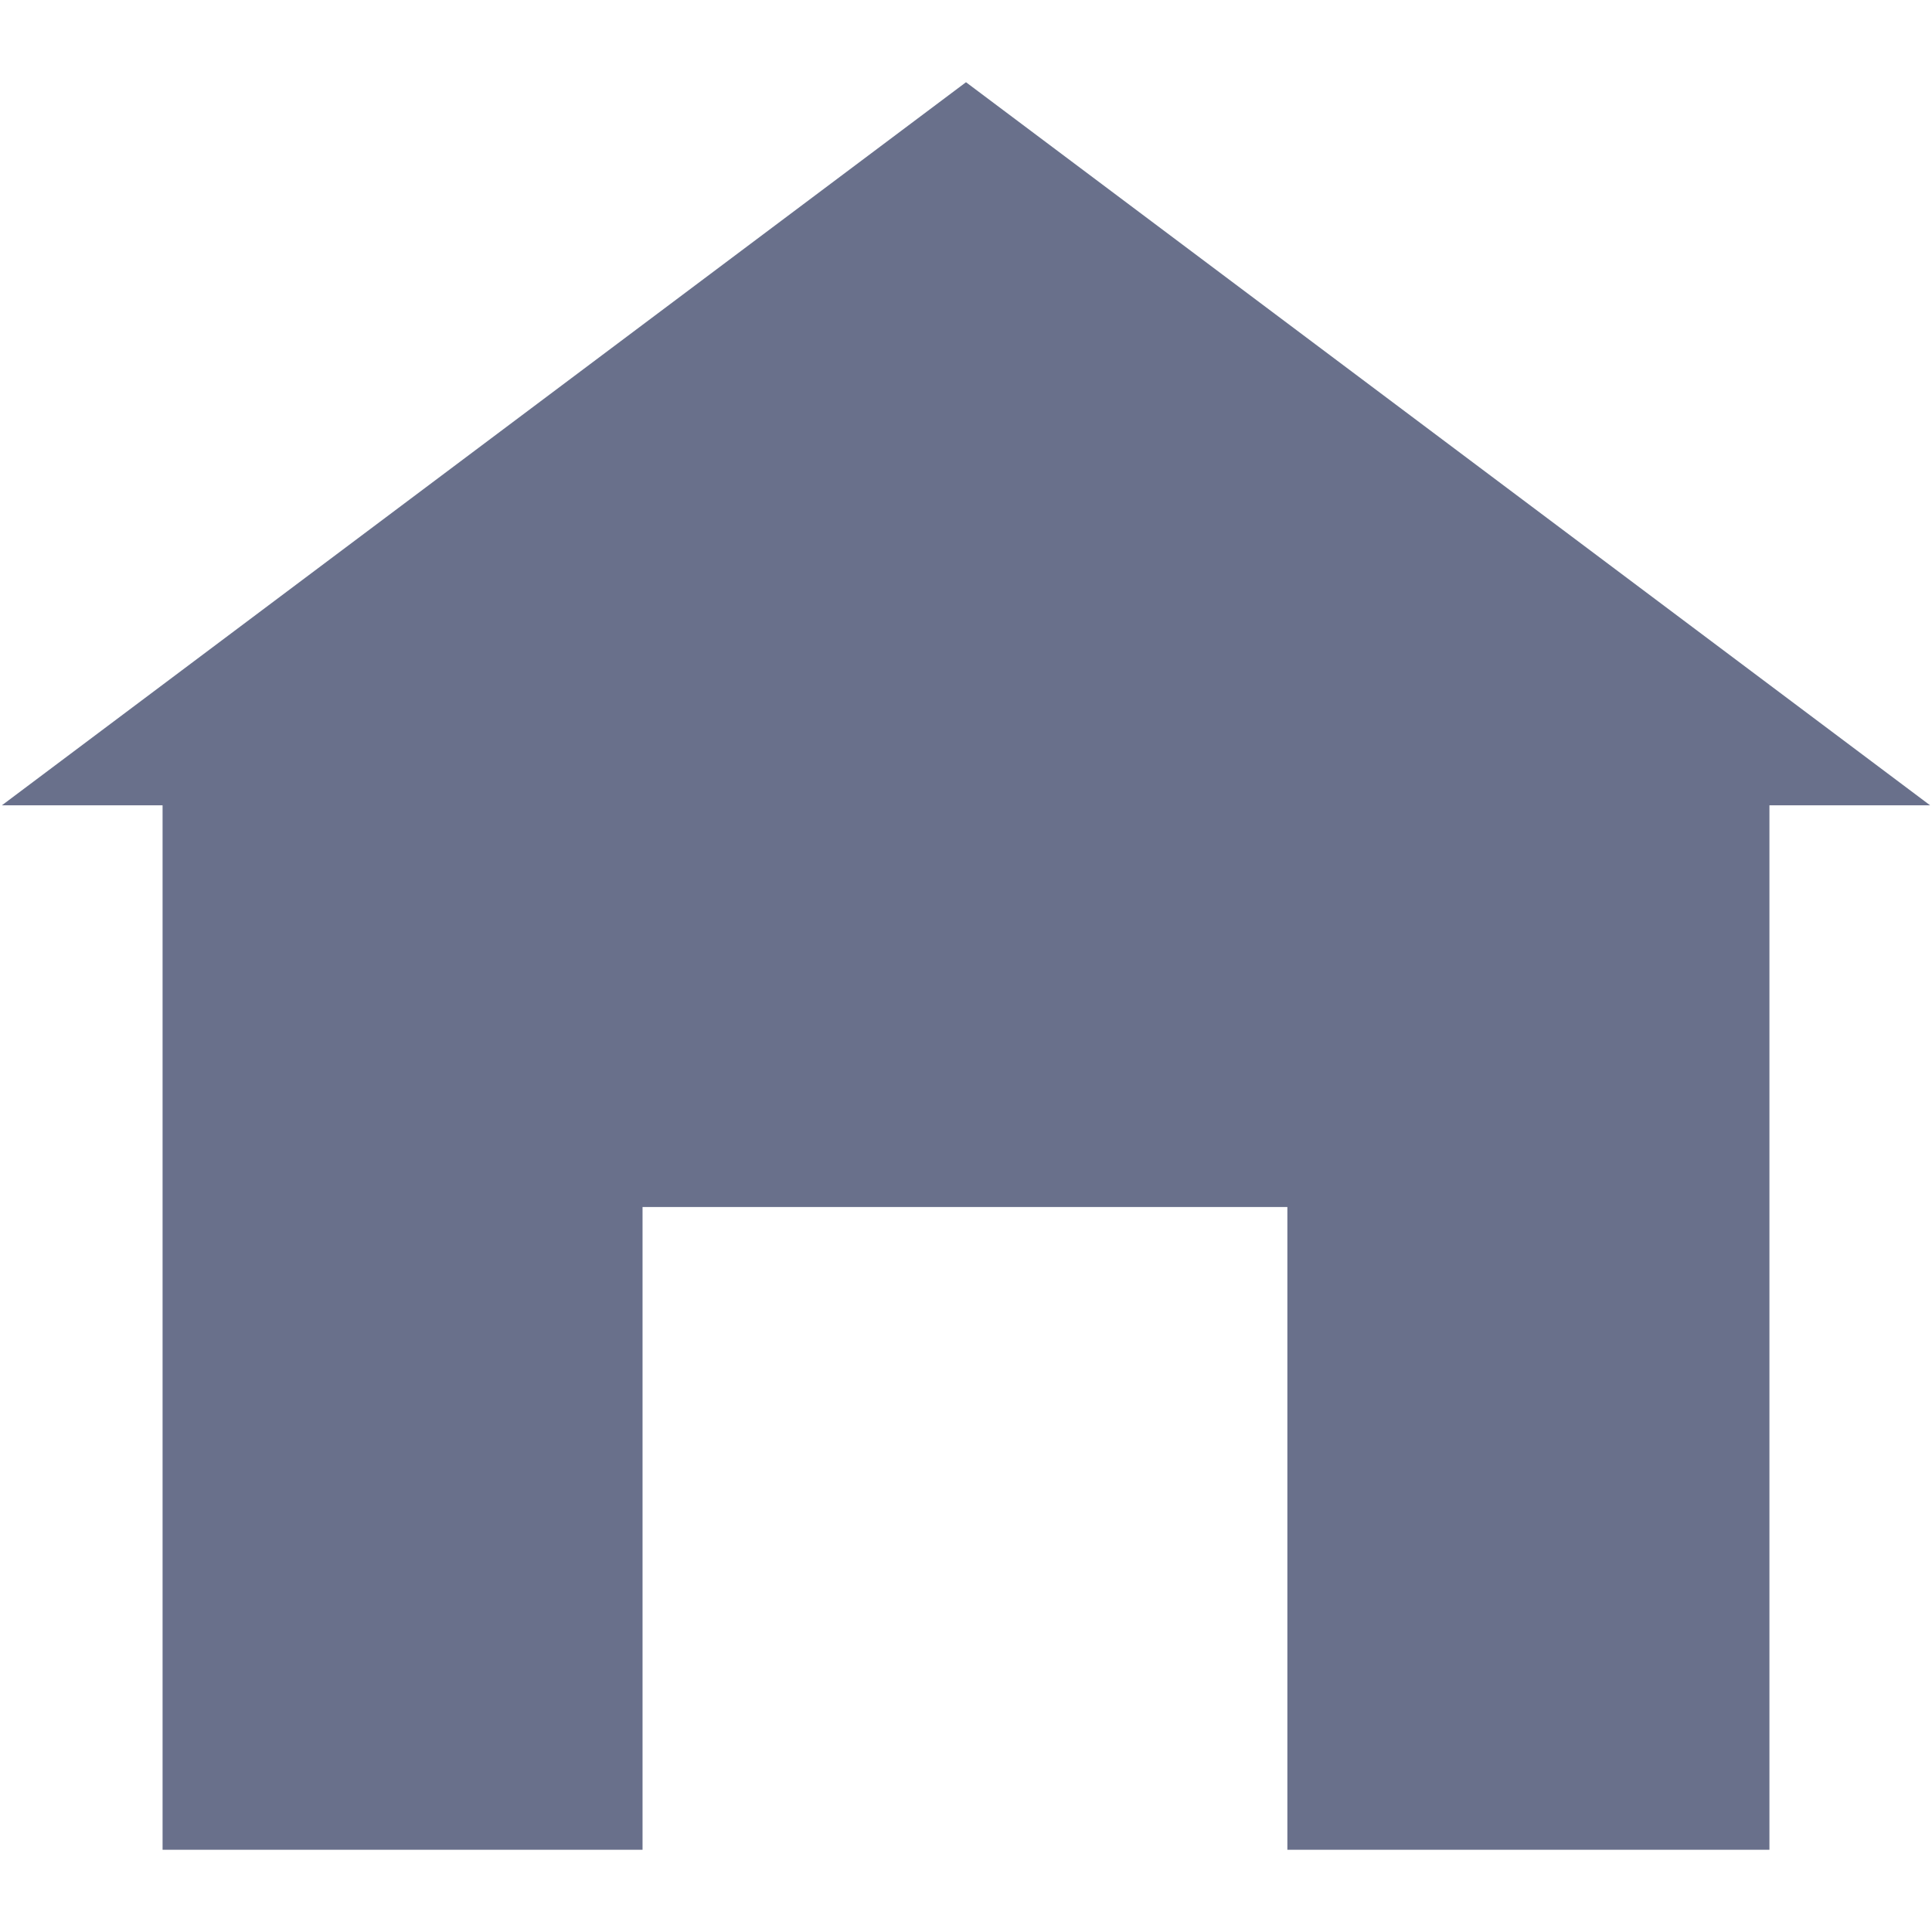 <?xml version="1.0" encoding="iso-8859-1"?>
<!DOCTYPE svg PUBLIC "-//W3C//DTD SVG 1.1//EN" "http://www.w3.org/Graphics/SVG/1.1/DTD/svg11.dtd">
<svg 
 version="1.1" xmlns="http://www.w3.org/2000/svg" xmlns:xlink="http://www.w3.org/1999/xlink" x="0px" y="0px" width="512px"
	 height="512px" viewBox="0 0 512 512" style="enable-background:new 0 0 512 512;" xml:space="preserve"
><g id="afcae5a789ccd549f9c6e2a2f80f71ec"><g></g><g fill="#69708b"><path style="display: inline;" d="M511.5,213.416h-42.582v276.793H341.167V319.876H170.28v170.333H43.083V213.416H0.5L256,21.791
		L511.5,213.416z"></path></g></g></svg>